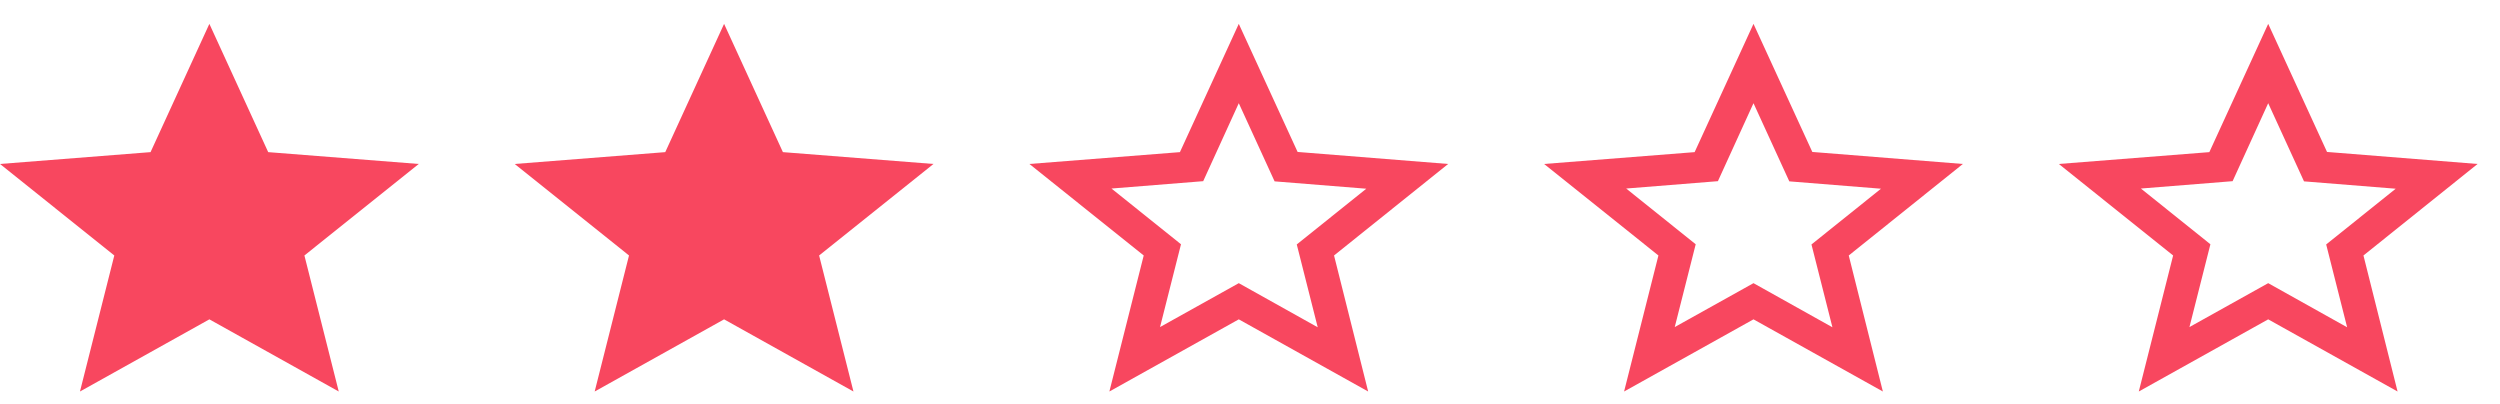 <svg width="68" height="11" viewBox="0 0 68 11" fill="none" xmlns="http://www.w3.org/2000/svg">
<path fill-rule="evenodd" clip-rule="evenodd" d="M39.39 4.46L35.295 4.133L33.695 0.649L32.094 4.138L28 4.46L31.109 6.949L30.175 10.649L33.695 8.686L37.214 10.649L36.286 6.949L39.39 4.46ZM33.695 7.702L31.553 8.896L32.123 6.644L30.232 5.128L32.727 4.928L33.695 2.807L34.669 4.933L37.163 5.133L35.272 6.649L35.842 8.902L33.695 7.702Z" fill="#F8475F"/>
<path fill-rule="evenodd" clip-rule="evenodd" d="M53.39 4.46L49.295 4.133L47.695 0.649L46.094 4.138L42 4.46L45.109 6.949L44.175 10.649L47.695 8.686L51.214 10.649L50.286 6.949L53.39 4.46ZM47.695 7.702L45.553 8.896L46.123 6.644L44.232 5.128L46.727 4.928L47.695 2.807L48.669 4.933L51.163 5.133L49.272 6.649L49.842 8.902L47.695 7.702Z" fill="#F8475F"/>
<path fill-rule="evenodd" clip-rule="evenodd" d="M67.39 4.46L63.295 4.133L61.695 0.649L60.094 4.138L56 4.46L59.109 6.949L58.175 10.649L61.695 8.686L65.214 10.649L64.286 6.949L67.39 4.46ZM61.695 7.702L59.553 8.896L60.123 6.644L58.232 5.128L60.727 4.928L61.695 2.807L62.669 4.933L65.163 5.133L63.272 6.649L63.842 8.902L61.695 7.702Z" fill="#F8475F"/>
<path fill-rule="evenodd" clip-rule="evenodd" d="M5.695 8.686L9.214 10.649L8.28 6.949L11.39 4.46L7.295 4.138L5.695 0.649L4.095 4.138L2.28882e-05 4.46L3.109 6.949L2.175 10.649L5.695 8.686Z" fill="#F8475F"/>
<path fill-rule="evenodd" clip-rule="evenodd" d="M19.695 8.686L23.214 10.649L22.28 6.949L25.39 4.46L21.295 4.138L19.695 0.649L18.095 4.138L14 4.46L17.109 6.949L16.175 10.649L19.695 8.686Z" fill="#F8475F"/>
</svg>
